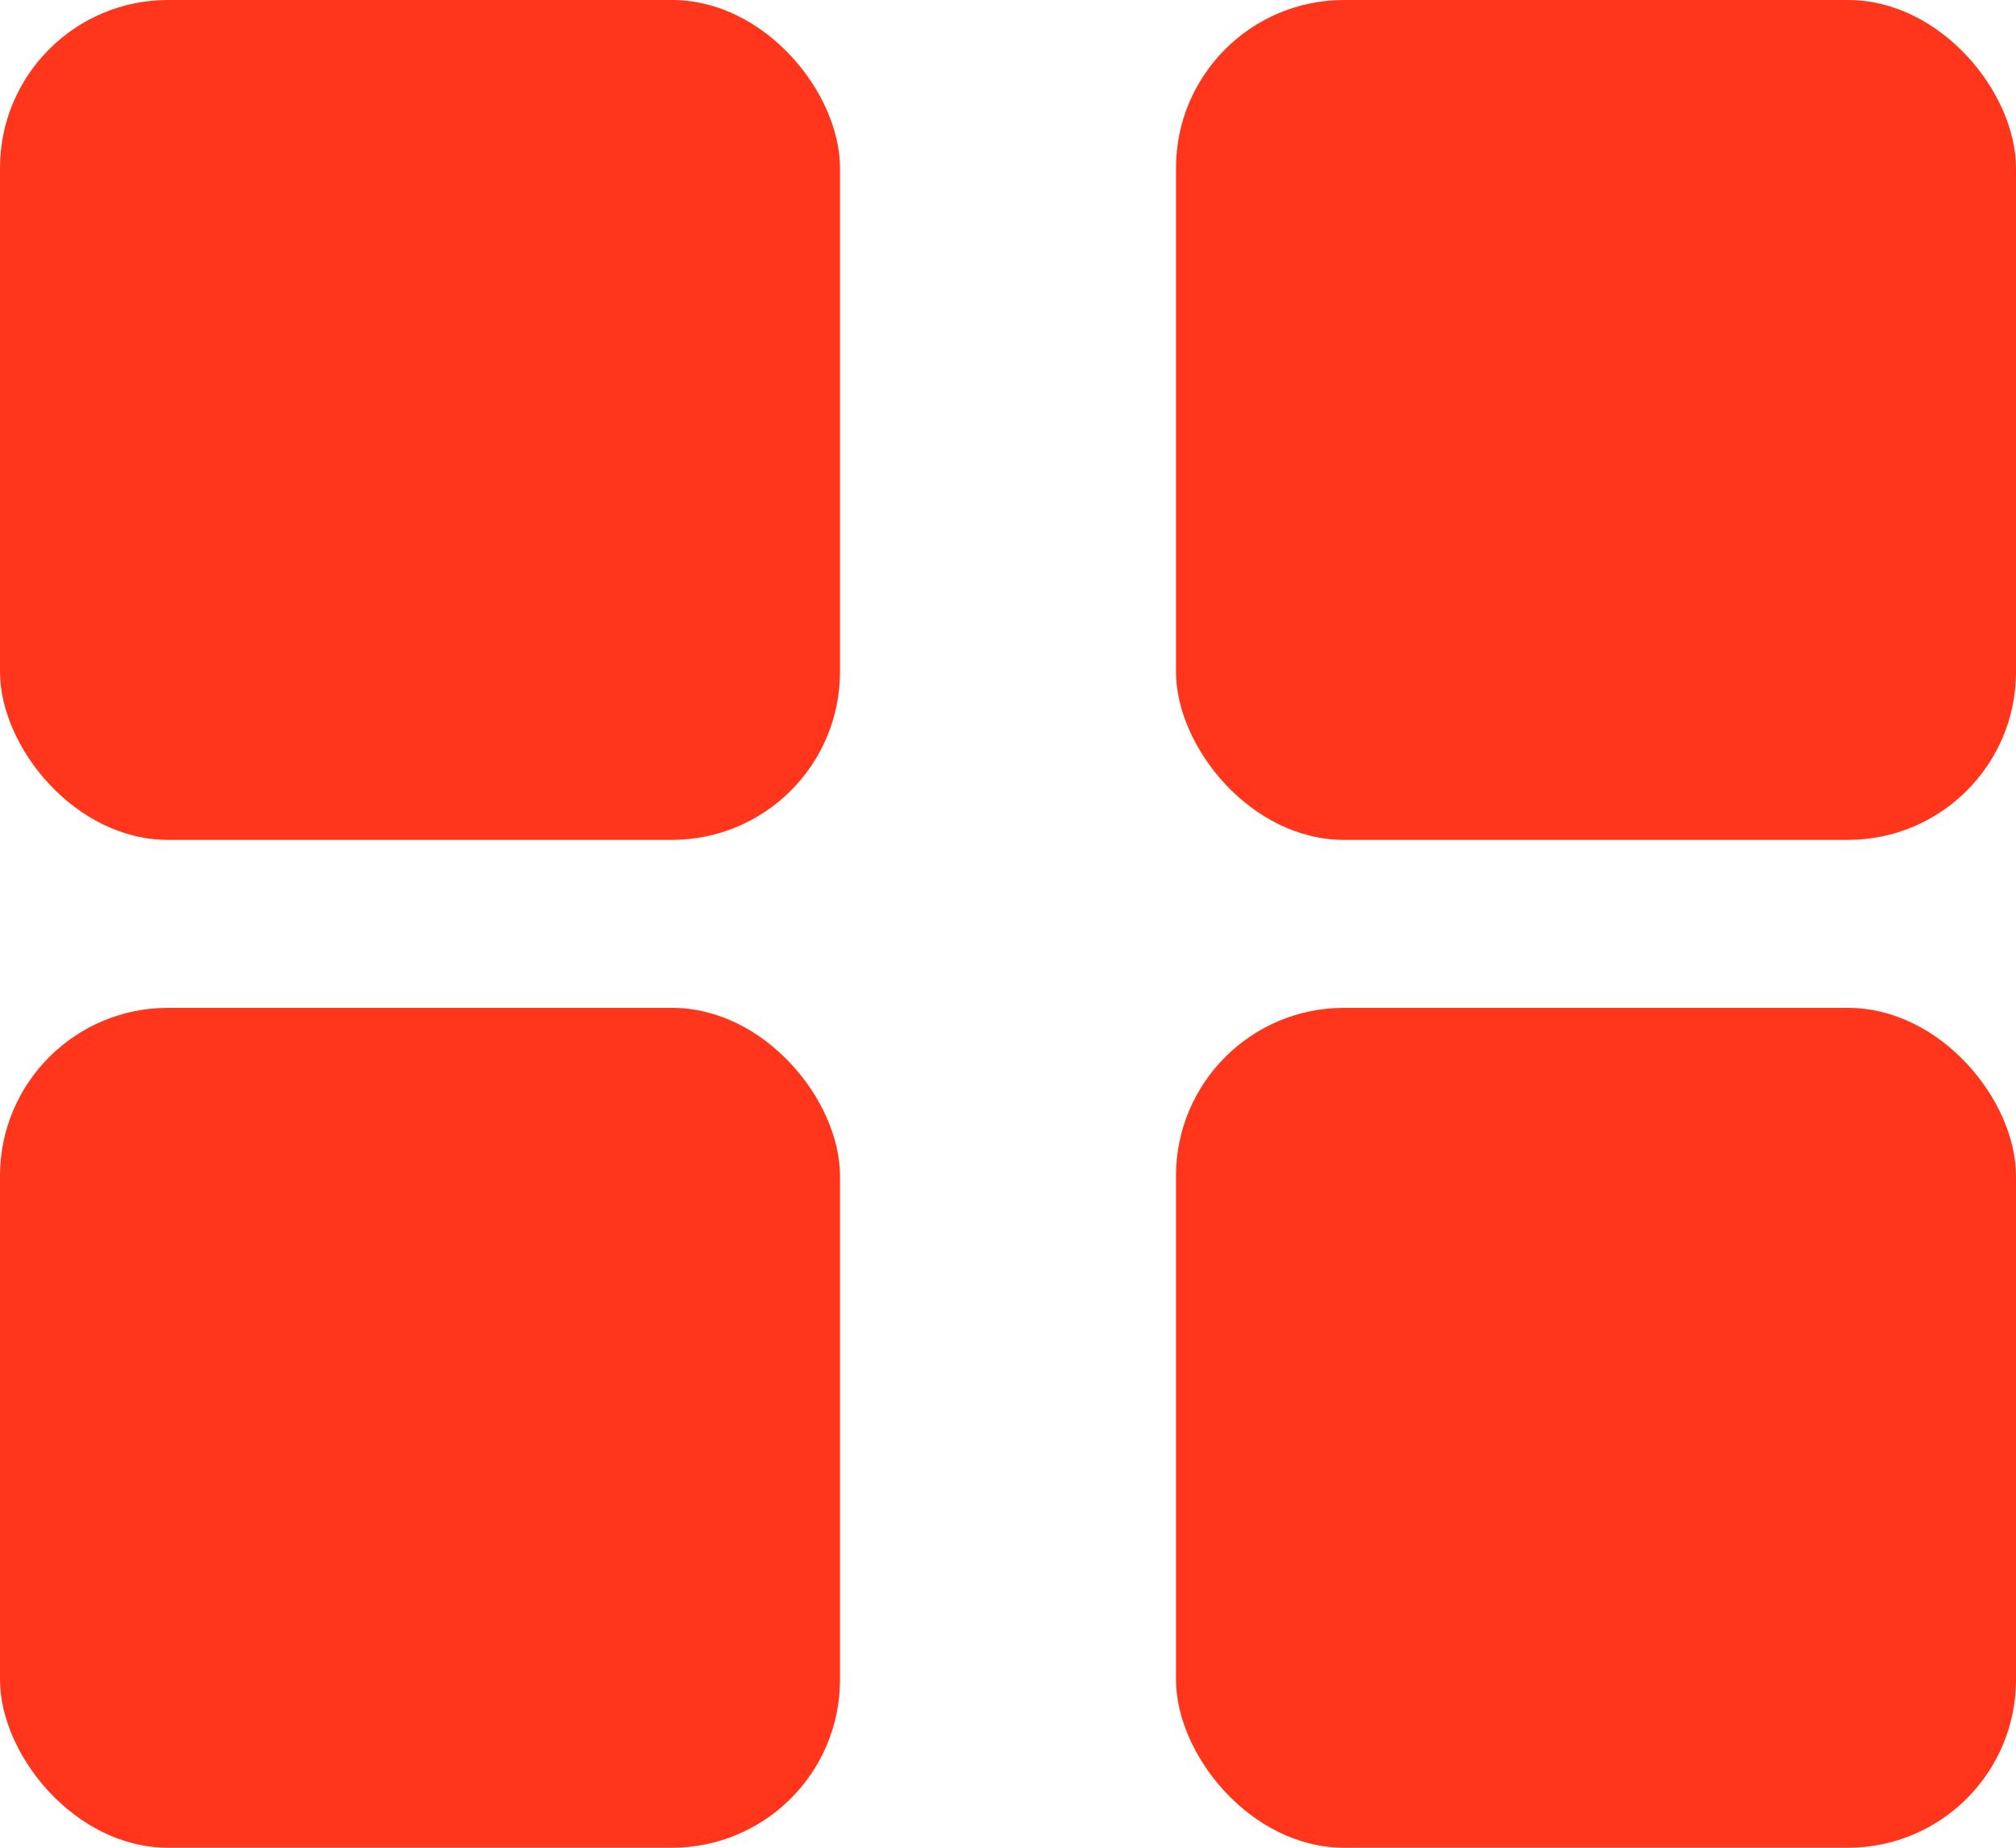 <svg width="12" height="11" viewBox="0 0 12 11" fill="none" xmlns="http://www.w3.org/2000/svg">
<rect width="5" height="5" rx="1" fill="#FF361C"/>
<rect x="7" width="5" height="5" rx="1" fill="#FF361C"/>
<rect x="7" y="6" width="5" height="5" rx="1" fill="#FF361C"/>
<rect y="6" width="5" height="5" rx="1" fill="#FF361C"/>
</svg>
